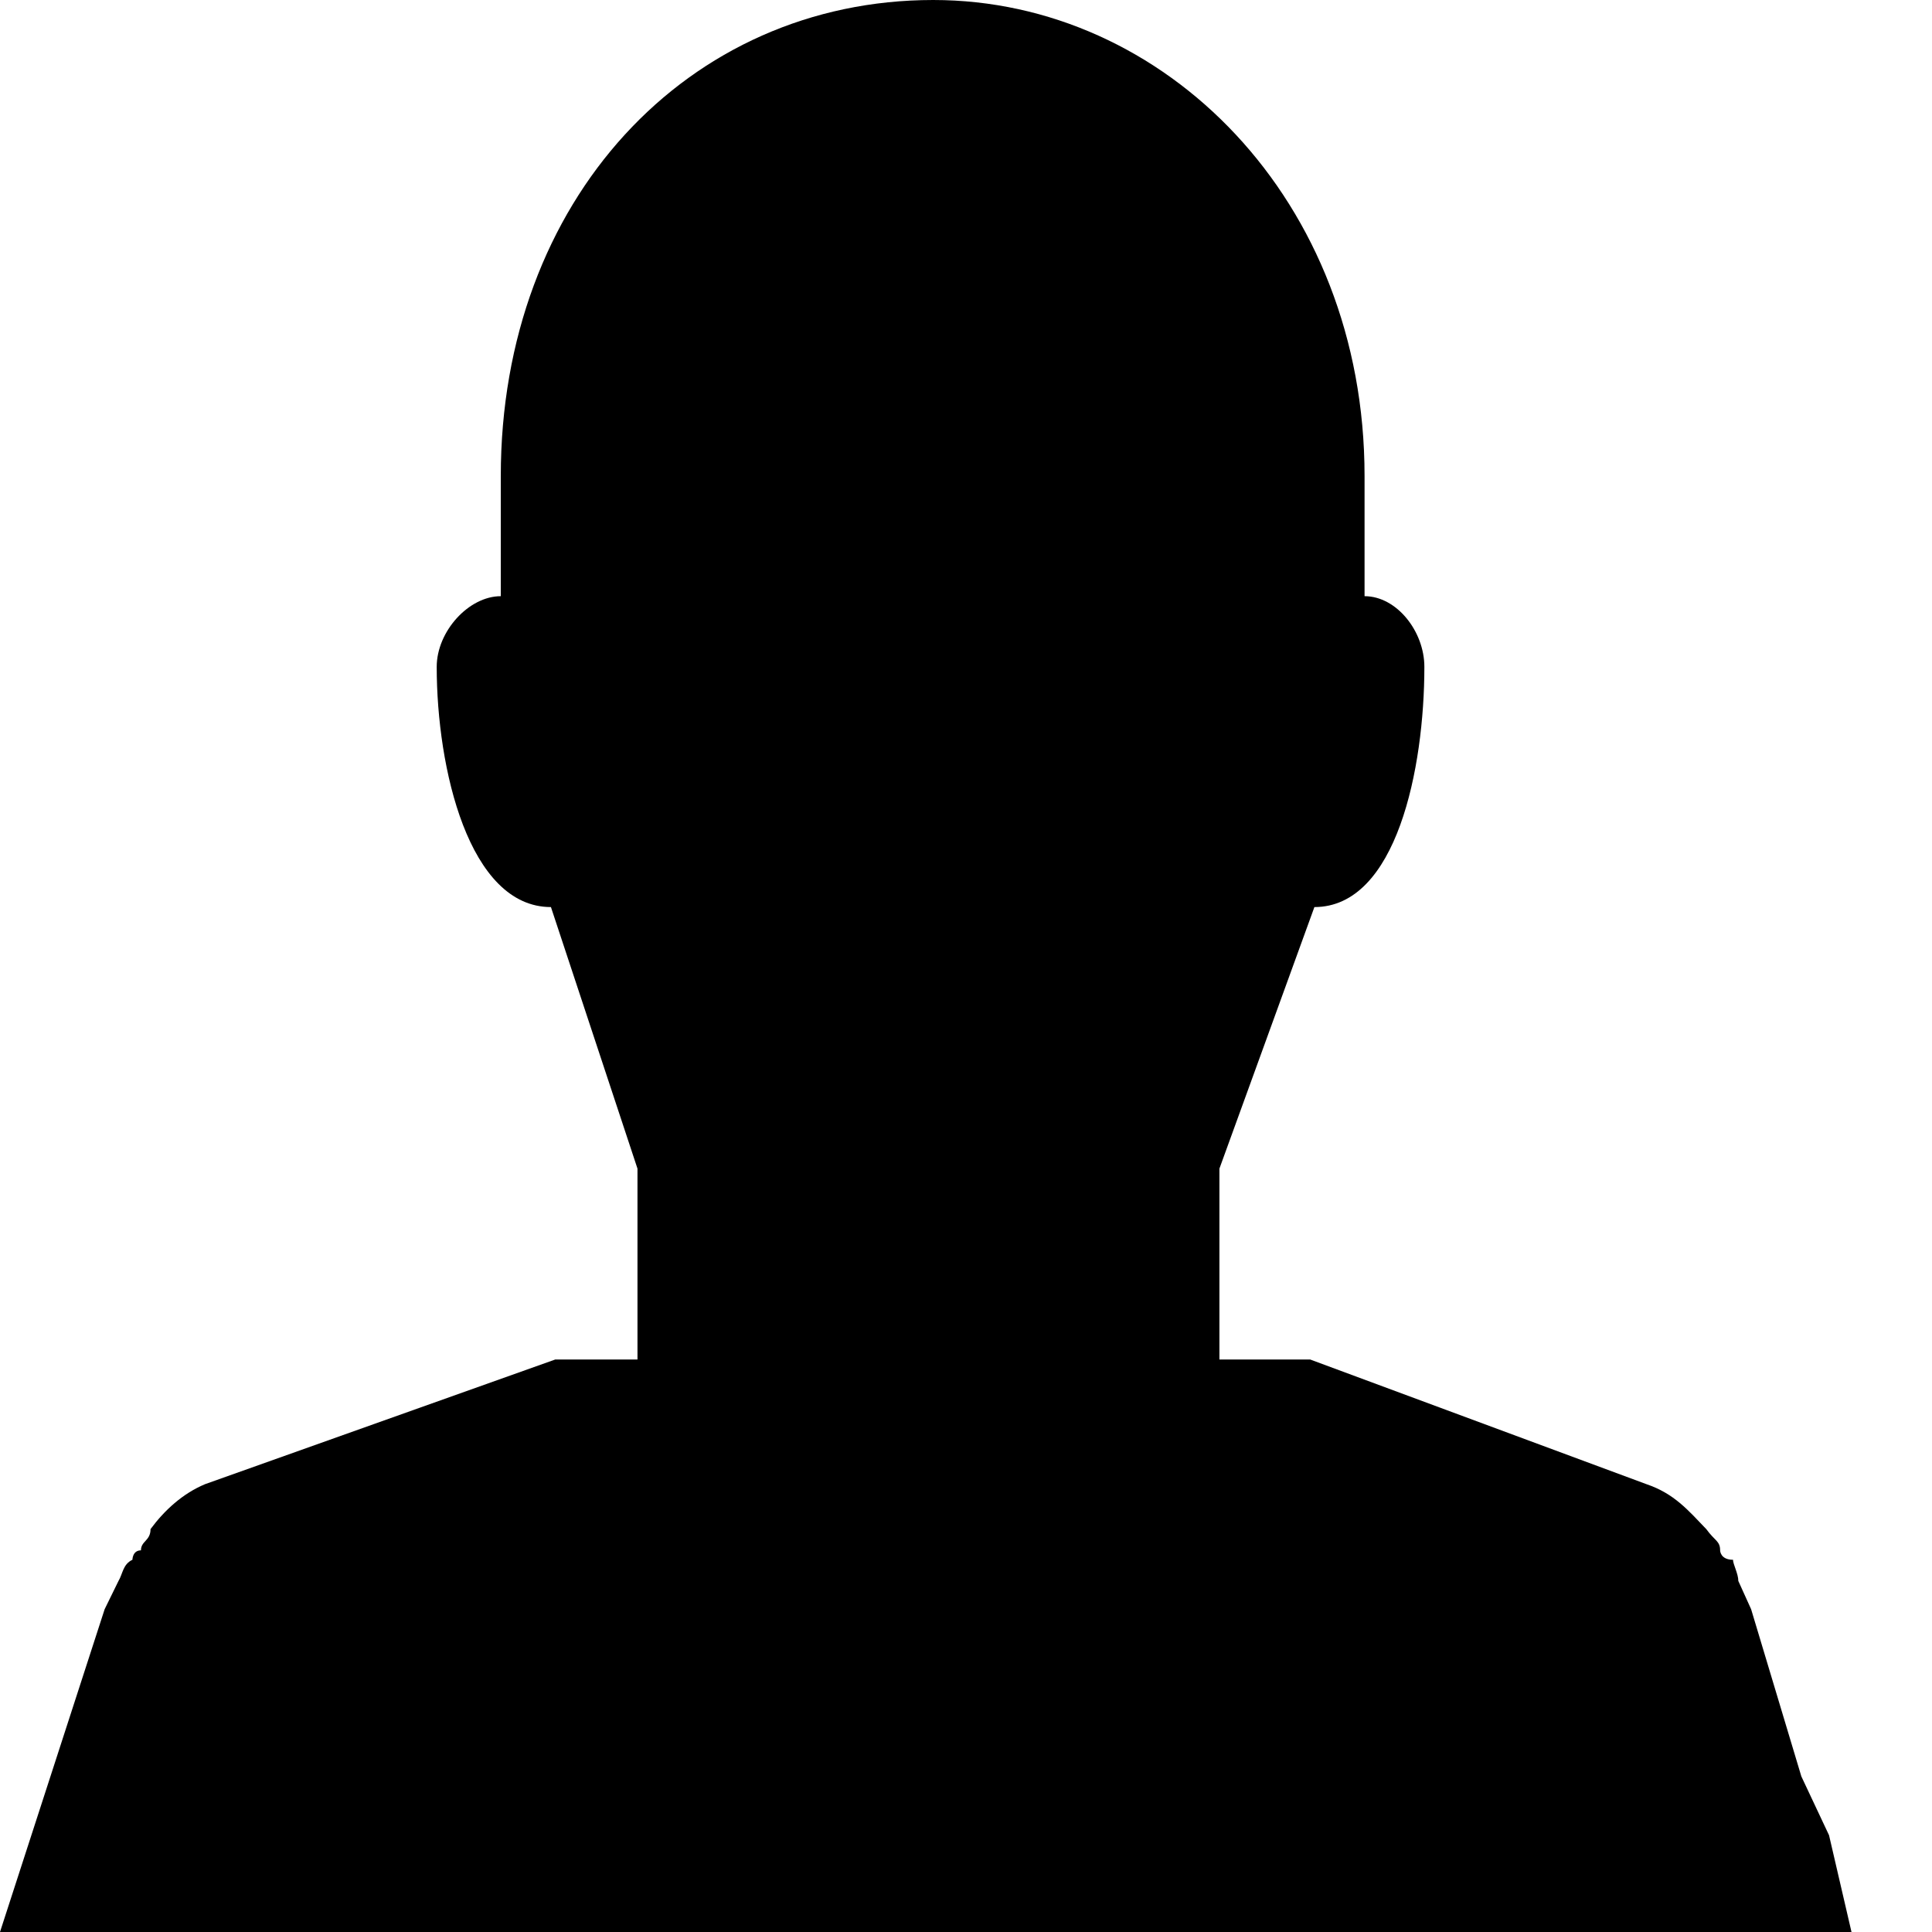 <?xml version="1.0" encoding="UTF-8"?>
<svg width="24px" height="24px" viewBox="0 0 24 24" version="1.1" xmlns="http://www.w3.org/2000/svg" xmlns:xlink="http://www.w3.org/1999/xlink">
    <!-- Generator: Sketch 46.2 (44496) - http://www.bohemiancoding.com/sketch -->
    <title>icon/ic_ppl_face_2</title>
    <desc>Created with Sketch.</desc>
    <defs>
        <path d="M23,24 L22.721,22.798 L22.377,22.067 L21.753,19.99 L21.594,19.639 C21.594,19.549 21.528,19.432 21.528,19.376 C21.368,19.376 21.368,19.259 21.368,19.259 C21.368,19.142 21.302,19.142 21.196,18.995 C20.971,18.761 20.798,18.554 20.453,18.437 L16.275,16.888 L15.148,16.888 L15.148,14.517 L16.328,11.268 C17.35,11.268 17.694,9.542 17.694,8.284 C17.694,7.843 17.35,7.406 16.951,7.406 L16.951,5.913 C16.951,2.487 14.471,0 11.593,0 C8.542,0 6.221,2.487 6.221,5.913 L6.221,7.406 C5.823,7.406 5.425,7.843 5.425,8.284 C5.425,9.542 5.823,11.268 6.844,11.268 L7.919,14.517 L7.919,16.888 L6.898,16.888 L2.547,18.437 C2.268,18.554 2.043,18.761 1.87,18.995 C1.87,19.142 1.751,19.142 1.751,19.259 C1.645,19.259 1.645,19.376 1.645,19.376 C1.526,19.432 1.526,19.549 1.472,19.639 L1.3,19.99 L0,24 L23,24 Z" id="path-1"></path>
    </defs>
    <g id="Symbols" stroke="none" stroke-width="1" fill="none" fill-rule="evenodd">
        <g id="icon/ic_ppl_face_2">
            <mask id="mask-2" fill="white">
                <use xlink:href="#path-1"></use>
            </mask>
            <use id="Mask" fill="#000000" xlink:href="#path-1"></use>
        </g>
    </g>
</svg>